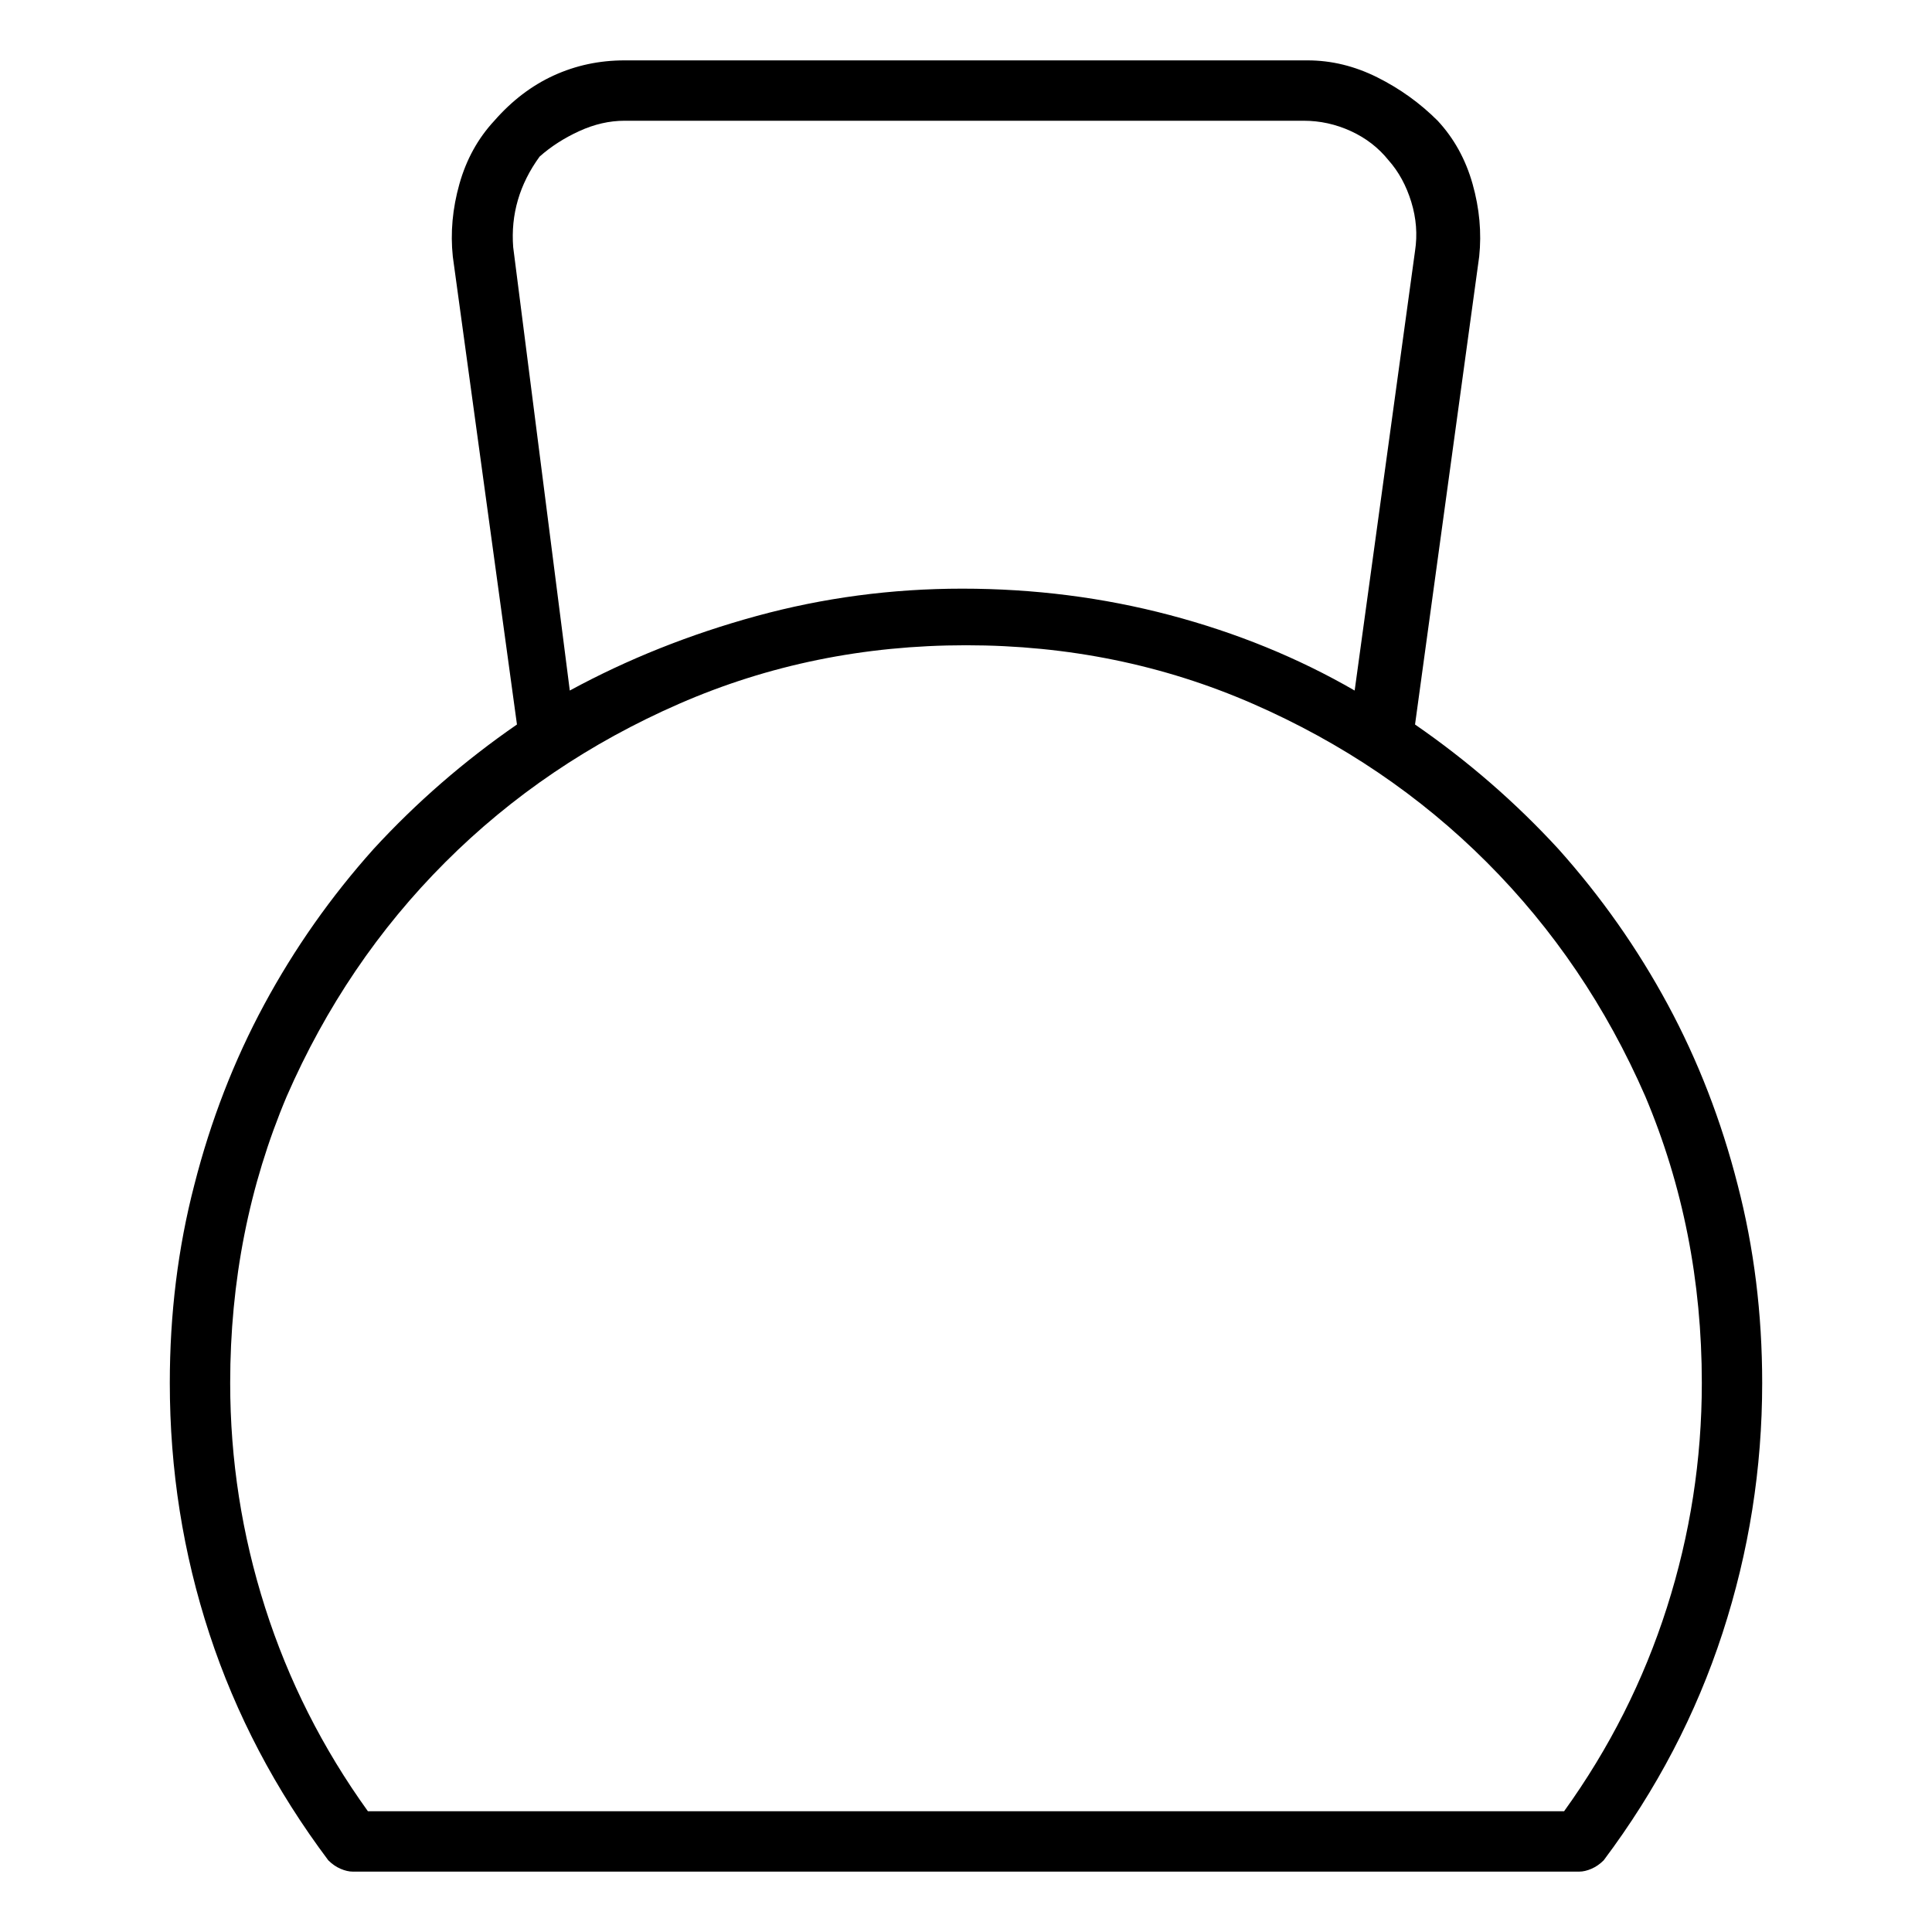 <svg viewBox="0 0 1024 1024" xmlns="http://www.w3.org/2000/svg">
  <path transform="scale(1, -1) translate(0, -960)" fill="currentColor" d="M750 576l34 248q2 19 -3.5 38.5t-18.5 33.5q-14 14 -32 23t-37 9h-362q-20 0 -37.5 -8t-31.5 -24q-13 -14 -18.5 -33.5t-3.5 -38.5l34 -248q-42 -29 -76 -66q-34 -38 -58 -82.5t-37 -95.5q-13 -50 -13 -105q0 -69 21 -133t63 -120q3 -3 6.5 -4.5t6.5 -1.5h650 q3 0 6.5 1.5t6.5 4.5q42 56 63 120.5t21 132.5q0 55 -13 105q-13 51 -37 95.5t-58 82.5q-34 37 -76 66zM272 829q-1 13 2.5 25t11.5 23q9 8 21 13.5t24 5.5h360q13 0 25 -5.5t20 -15.5q8 -9 12 -22t2 -26l-32 -233q-45 26 -98 40t-110 14q-56 0 -109 -14.5t-99 -39.5zM829 0 h-634q-36 50 -54.5 108t-18.5 119q0 81 30 152q31 71 84 124t124 84t152 31t152 -31t124 -84t84 -124q30 -71 30 -152q0 -61 -18.5 -119t-54.5 -108v0z" />
</svg>